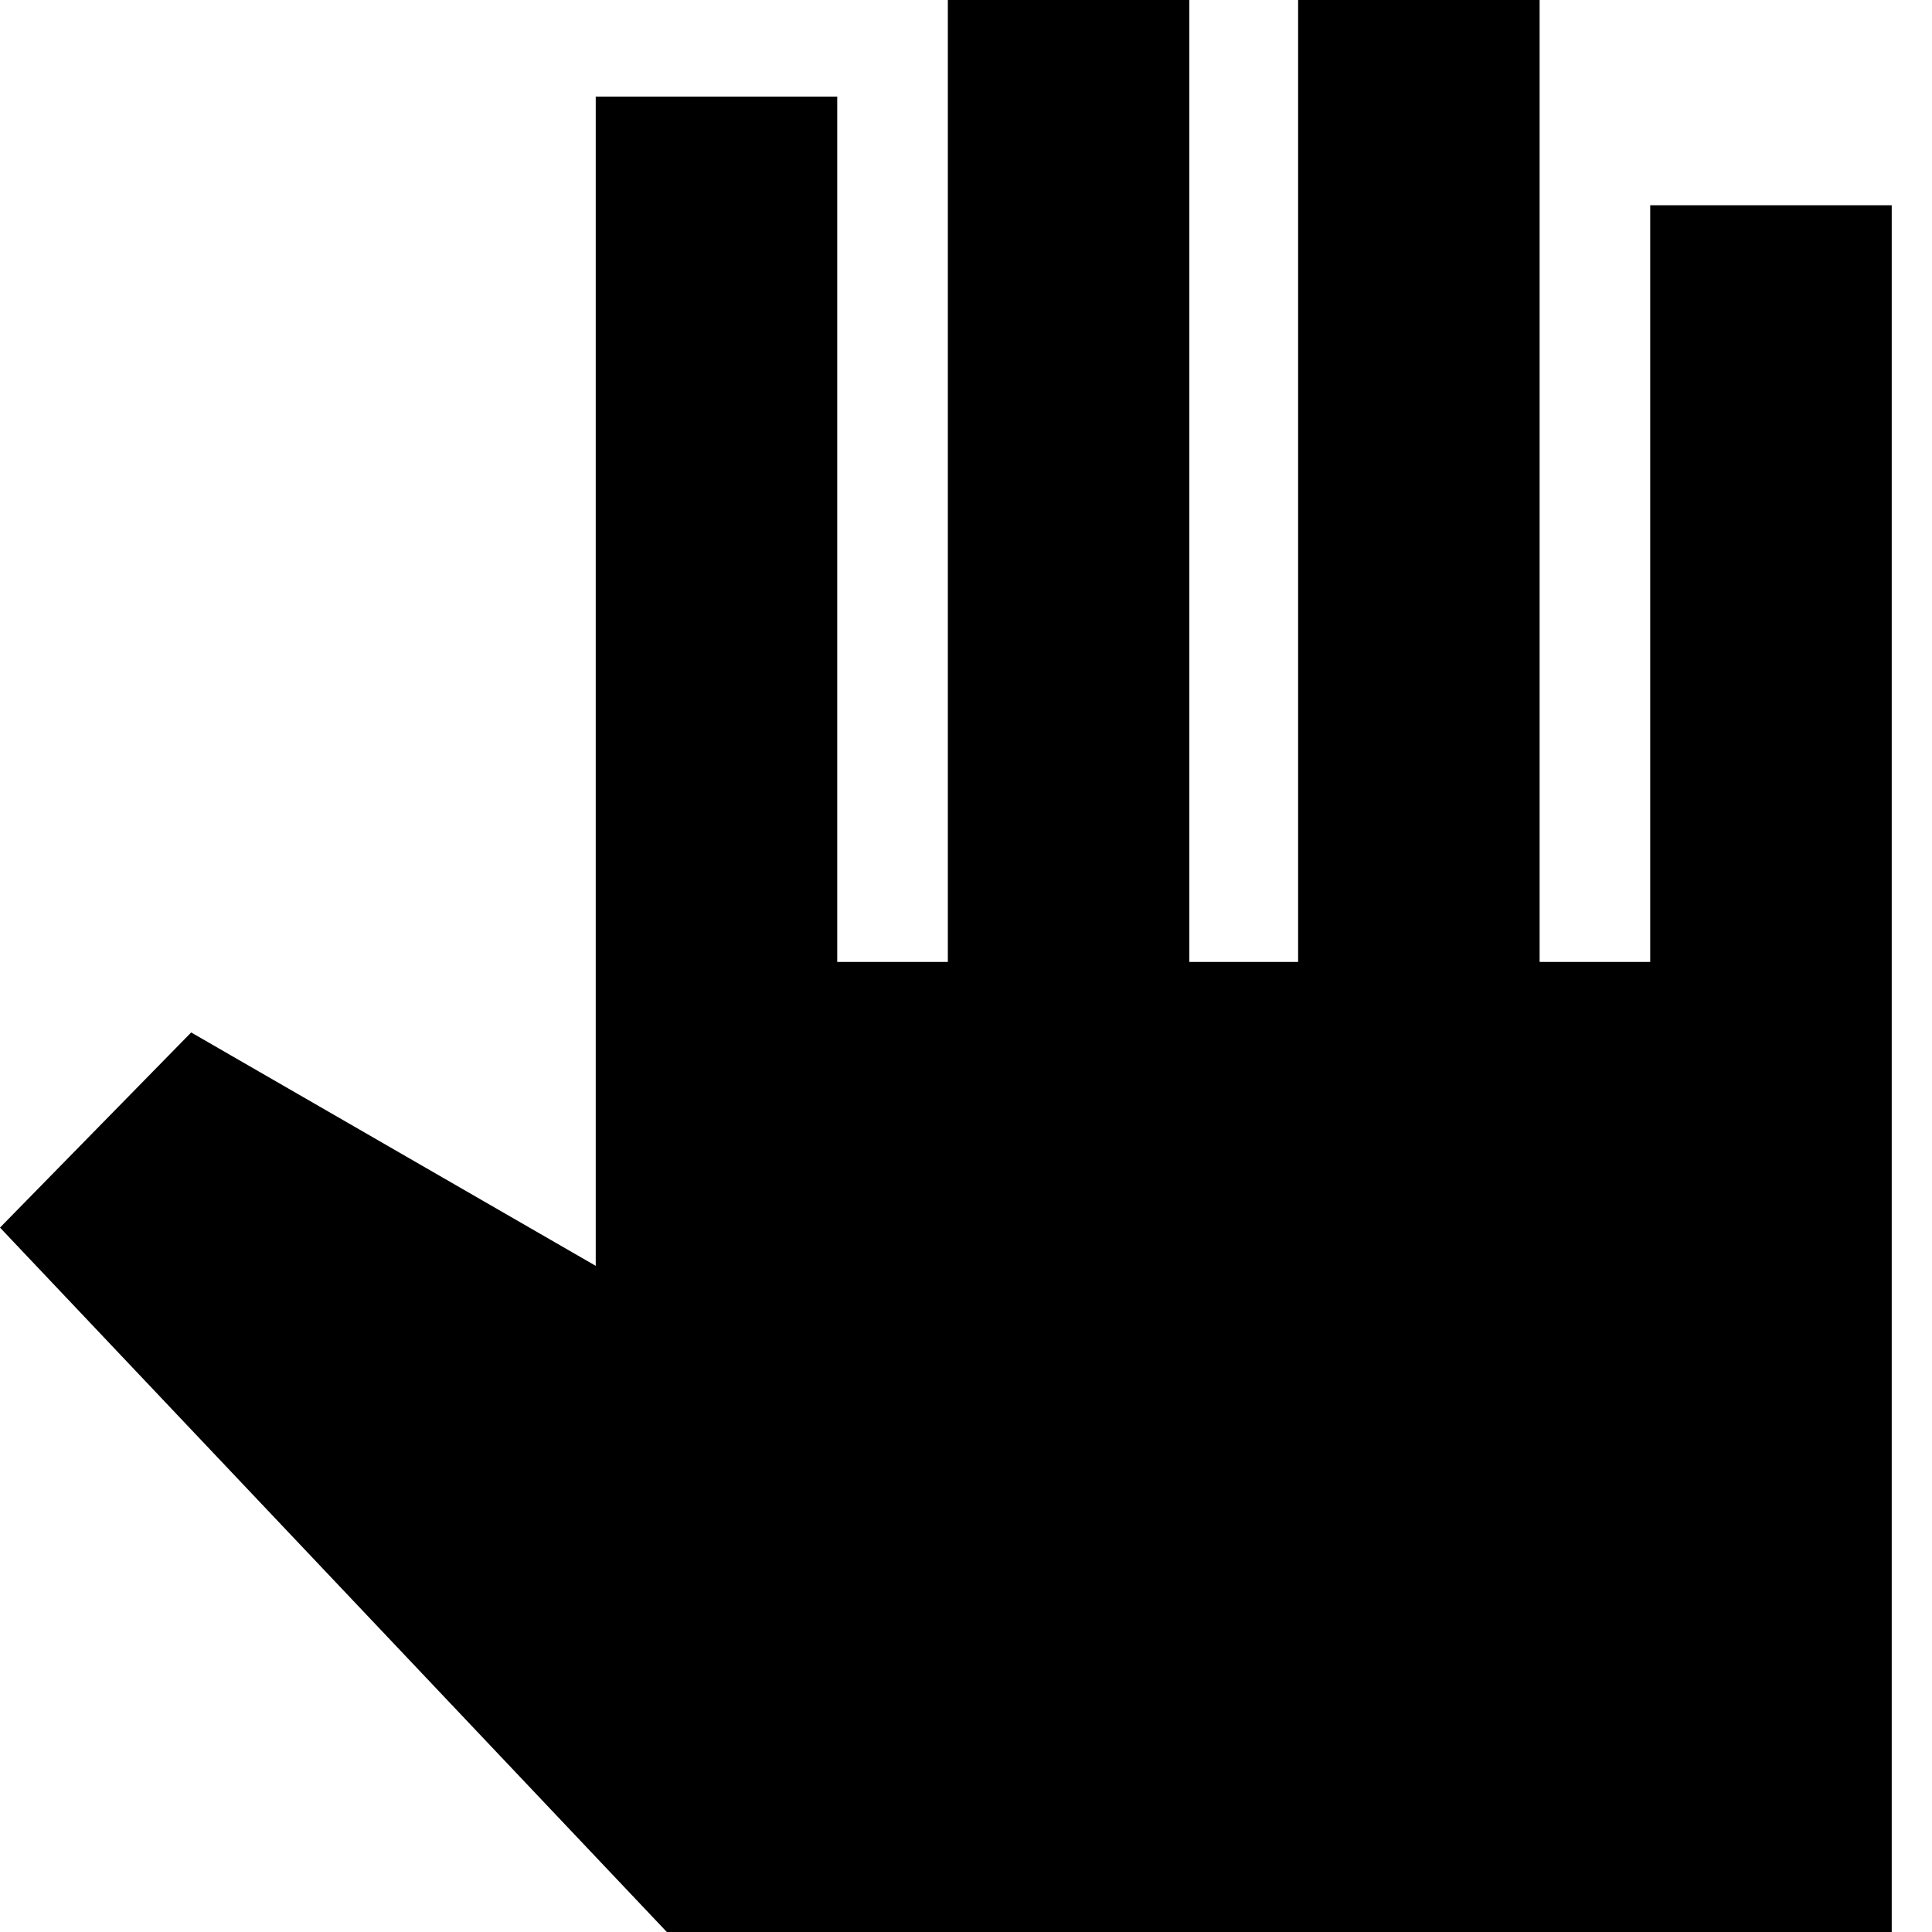 <svg xmlns="http://www.w3.org/2000/svg" height="20" width="20"><path d="M7.771 20.917 0 12.708l1.979-2.02 4.188 2.416V1h2.5v8.958h1.145V-.958h2.5V9.958h1.126V-.208h2.5V9.958h1.145V2.125h2.5v18.792Z"/></svg>